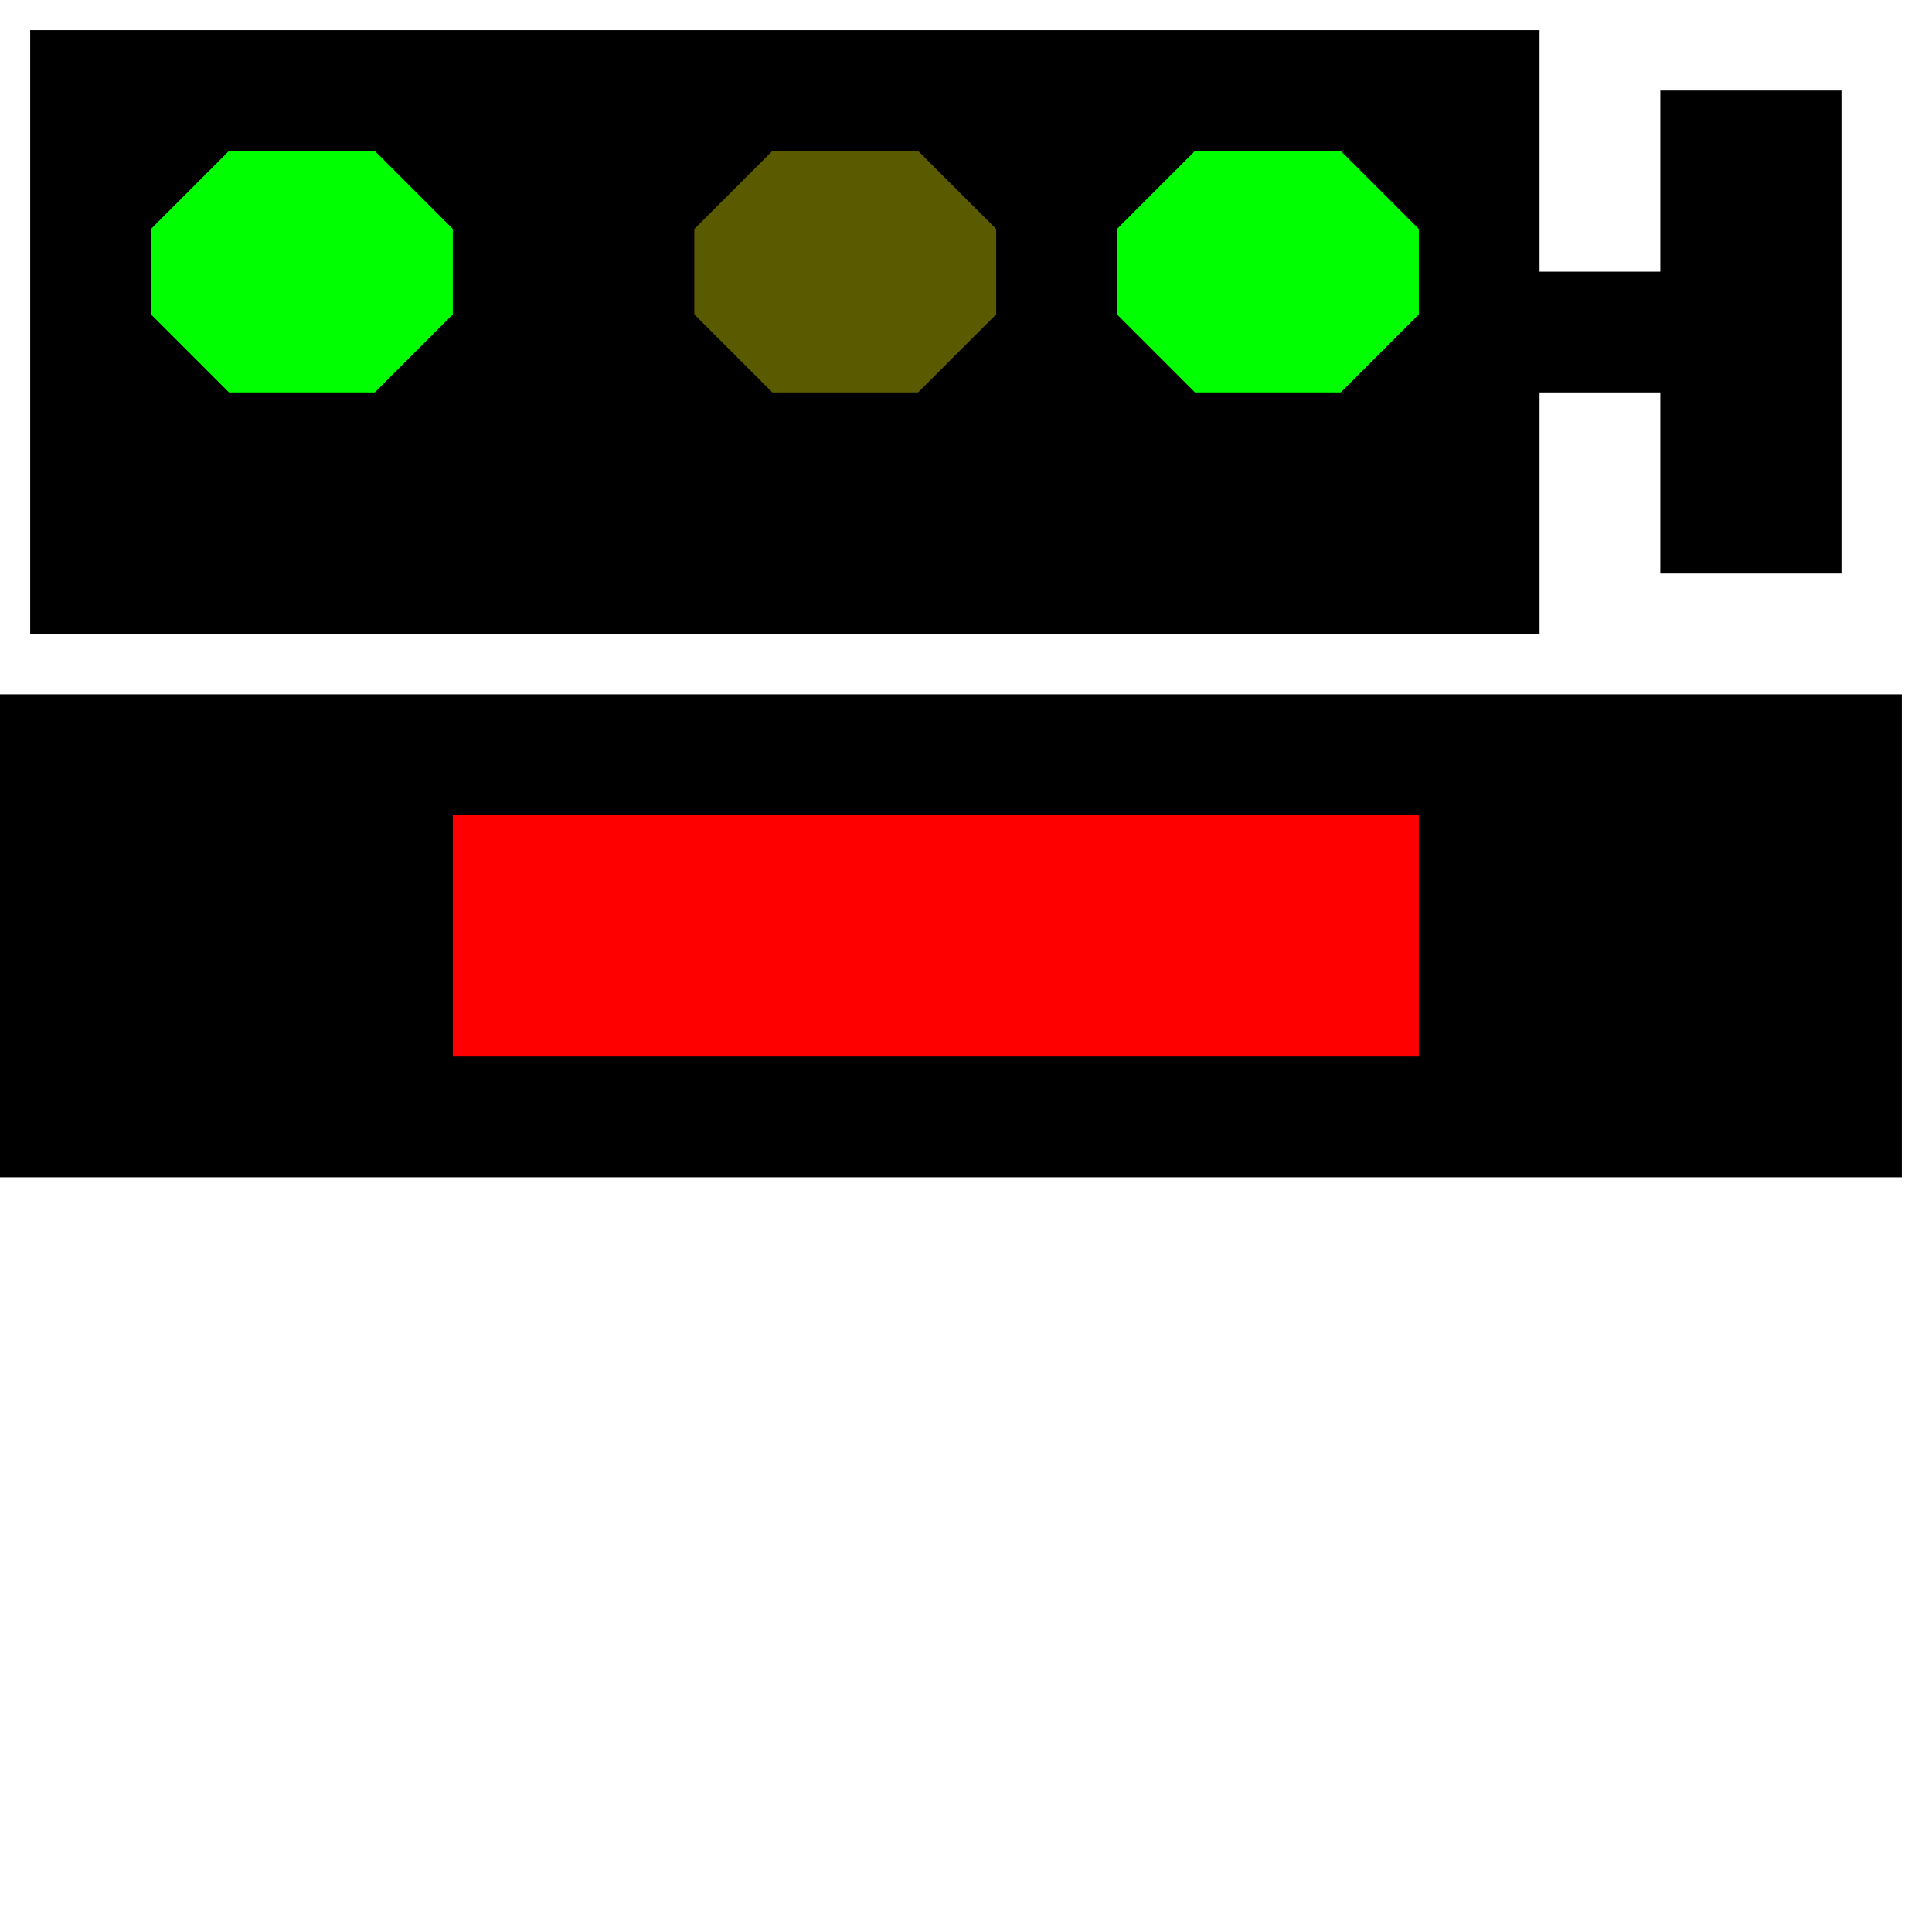 <!-- Hauptsignal OeBB Frei 60 km/h -->
<svg width="32" height="32">
  <g>
  <!-- Track -->
    <path stroke="rgb(0,0,0)" fill="rgb(0,0,0)" d="M 0,12 L 31,12 L 31,19 L 0,19 z " />
  <!-- Ausleuchtung rot -->
    <path stroke="rgb(255,0,0)" fill="rgb(255,0,0)" d="M 8,14 L 23,14 L 23,17 L 8,17 z " />
  <!-- Signal -->
    <path stroke="rgb(0,0,0)" fill="rgb(0,0,0)" d="M 1,1 L 25,1 L 25,5 L 28,5 L 28,2 L 30,2 L 30,9 L 28,9 L 28,6 L 25,6 L 25,10 L 1,10 L 1,3 z " />
  <!-- Gruene Lampe oben -->
    <path stroke="rgb(0,255,0)" fill="rgb(0,255,0)" d="M 4,3 L 6,3 L 7,4 L 7,5 L 6,6 L 4,6 L 3,5 L 3,4 z " />
  <!-- Gelbe Lampe -->
    <path stroke="rgb(90,90,0)" fill="rgb(90,90,0)" d="M 13,3 L 15,3 L 16,4 L 16,5 L 15,6 L 13,6 L 12,5 L 12,4 z " />
  <!-- Gruene Lampe unten -->  
    <path stroke="rgb(0,255,0)" fill="rgb(0,255,0)" d="M 20,3 L 22,3 L 23,4 L 23,5 L 22,6 L 20,6 L 19,5 L 19,4 z " />    
  </g>
</svg>
